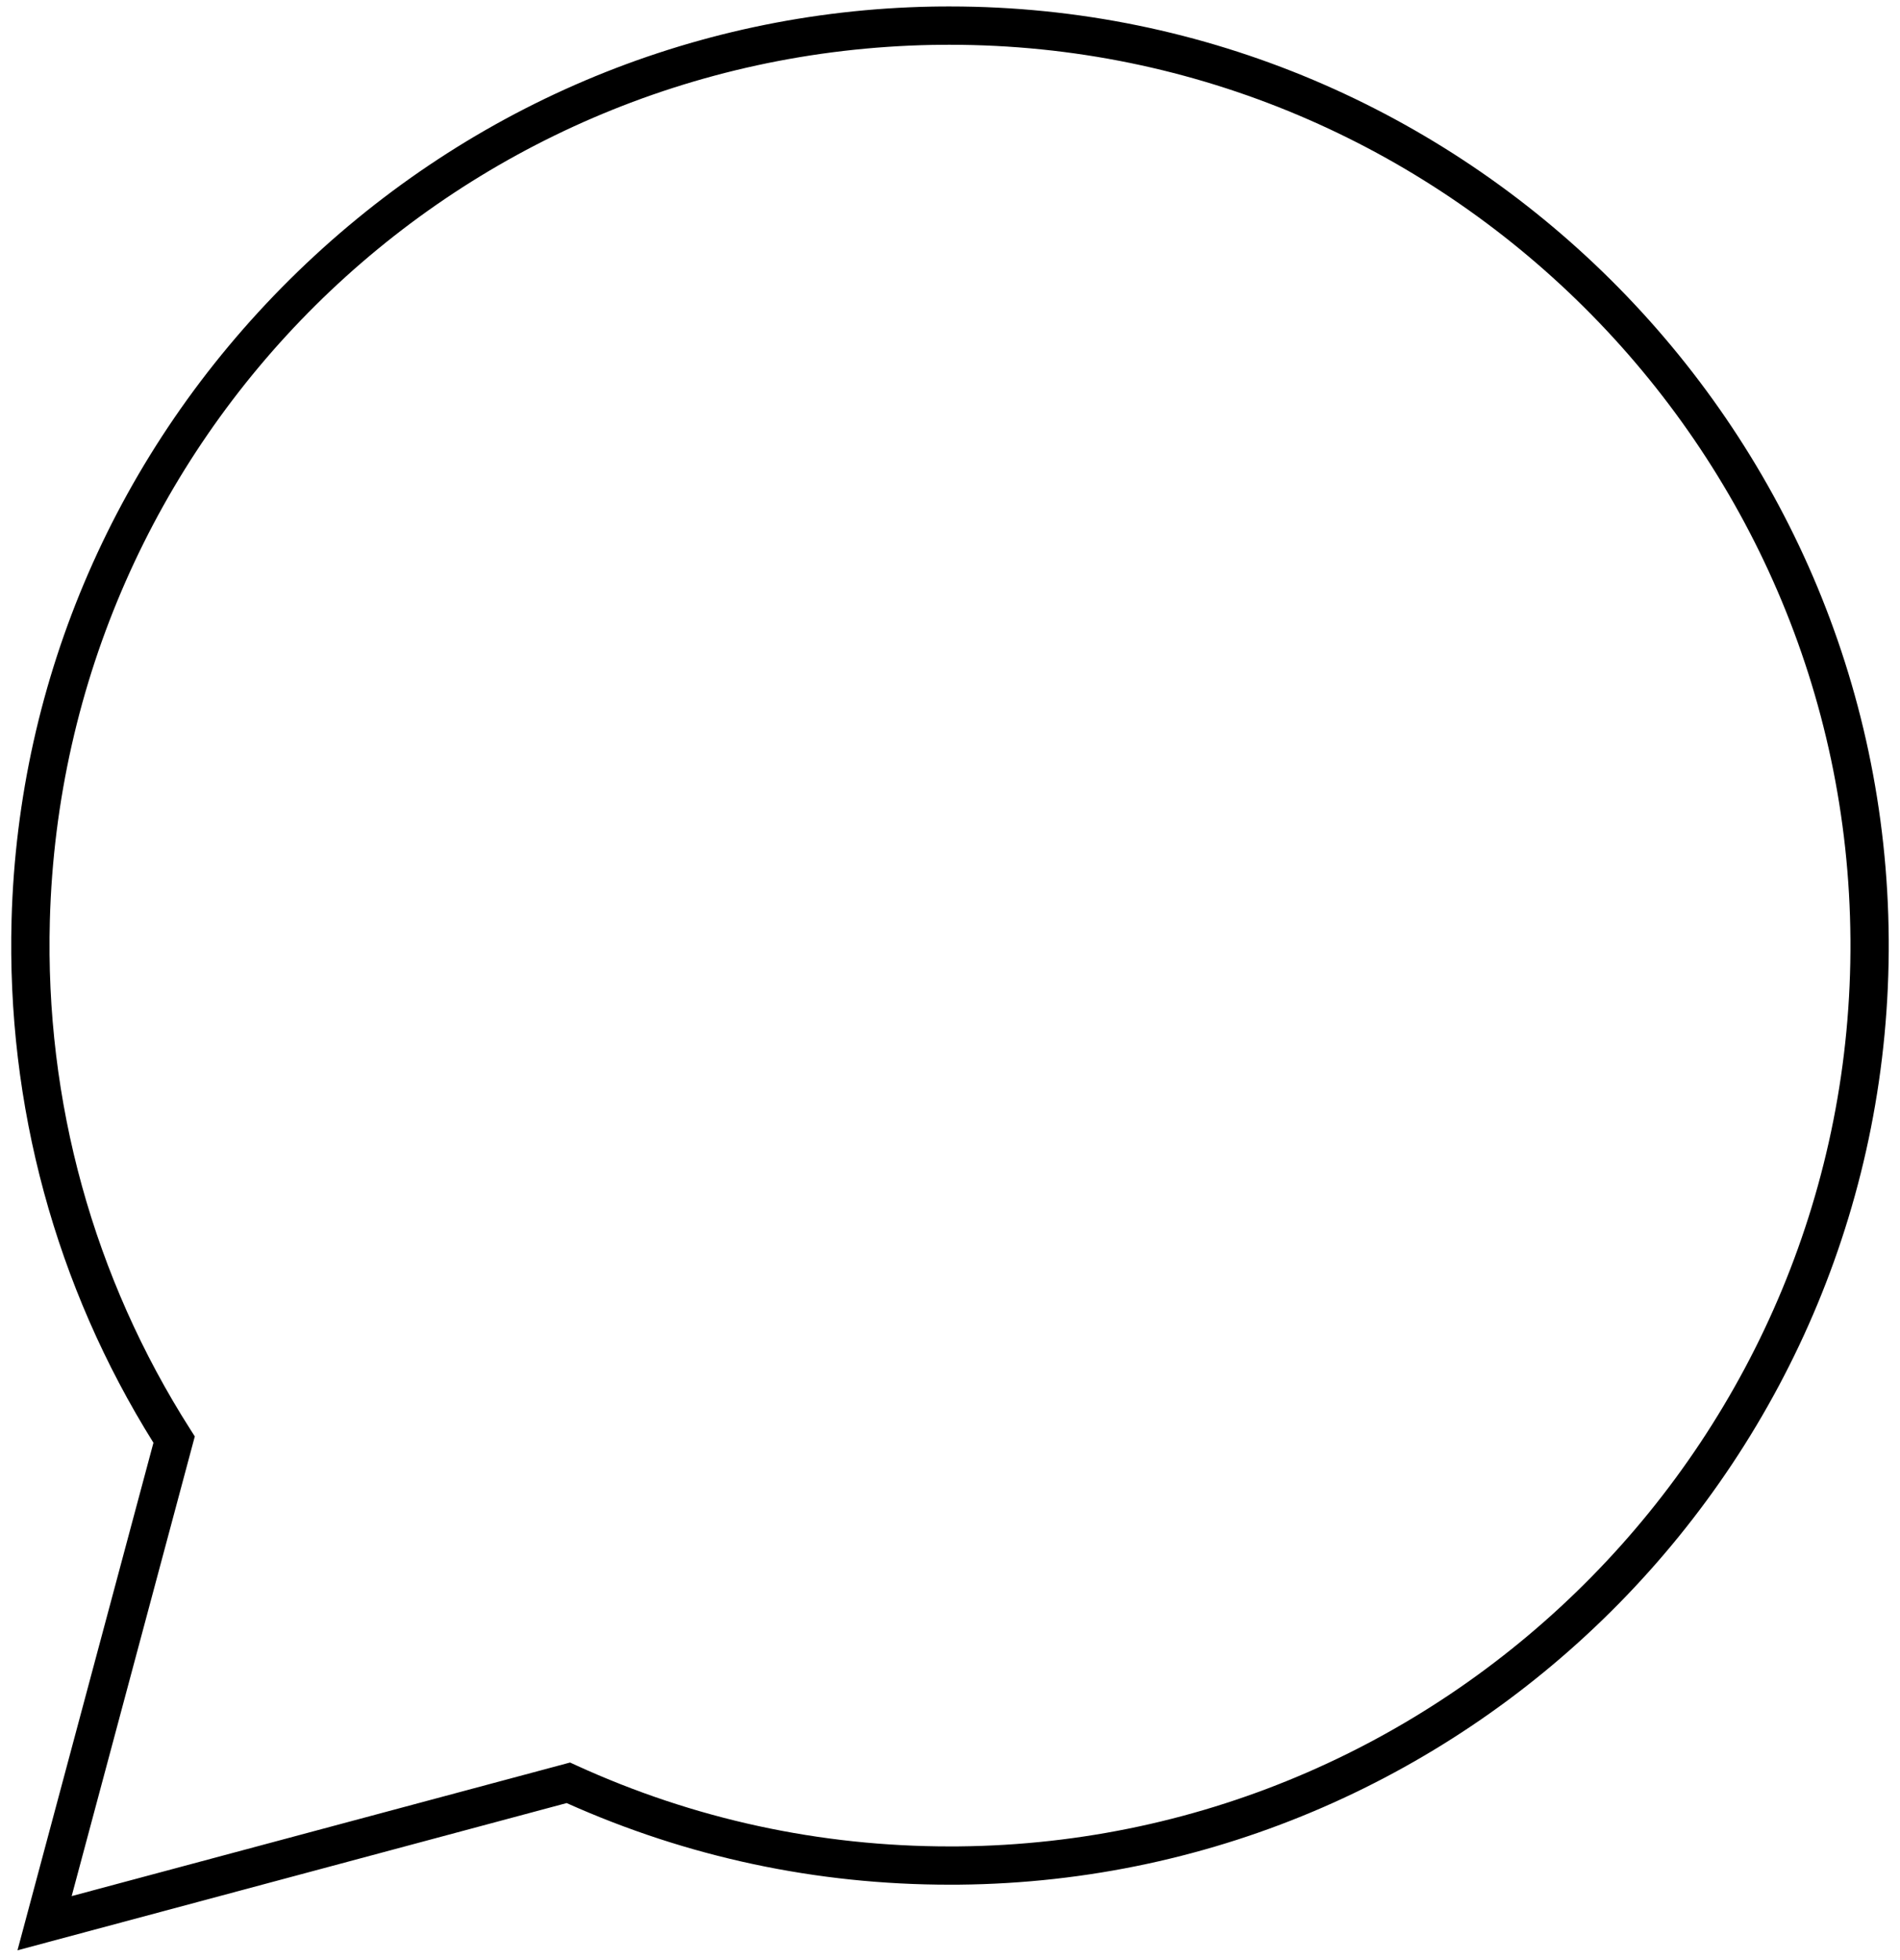 <svg width="129" height="133" viewBox="0 0 129 133" fill="none" xmlns="http://www.w3.org/2000/svg">
<path d="M1.187 132.367L10.418 97.92C3.773 87.292 0.442 75.024 0.786 62.406C1.23 
46.032 7.938 30.607 19.671 18.972C31.405 7.338 46.886 0.761 63.263 0.448C63.679 
0.439 64.088 0.438 64.499 0.438C99.41 0.438 128.006 28.836 128.234 63.743C128.469 
98.791 100.154 127.579 65.118 127.912L64.497 127.914C55.431 127.914 46.678 126.049 38.472 
122.374L1.187 132.367ZM64.5 3.038C64.104 3.038 63.711 3.042 63.314 3.048C30.596 
3.668 4.275 29.772 3.385 62.475C3.05 74.765 6.349 86.706 12.918 97.006L13.226 
97.49L4.866 128.688L38.705 119.622L39.13 119.817C47.116 123.466 55.655 125.316 64.501 
125.316L65.097 125.314C98.703 124.994 125.859 97.379 125.635 63.762C125.413 30.278 97.987 
3.039 64.501 3.039L64.5 3.038Z" fill="black" />
</svg>
